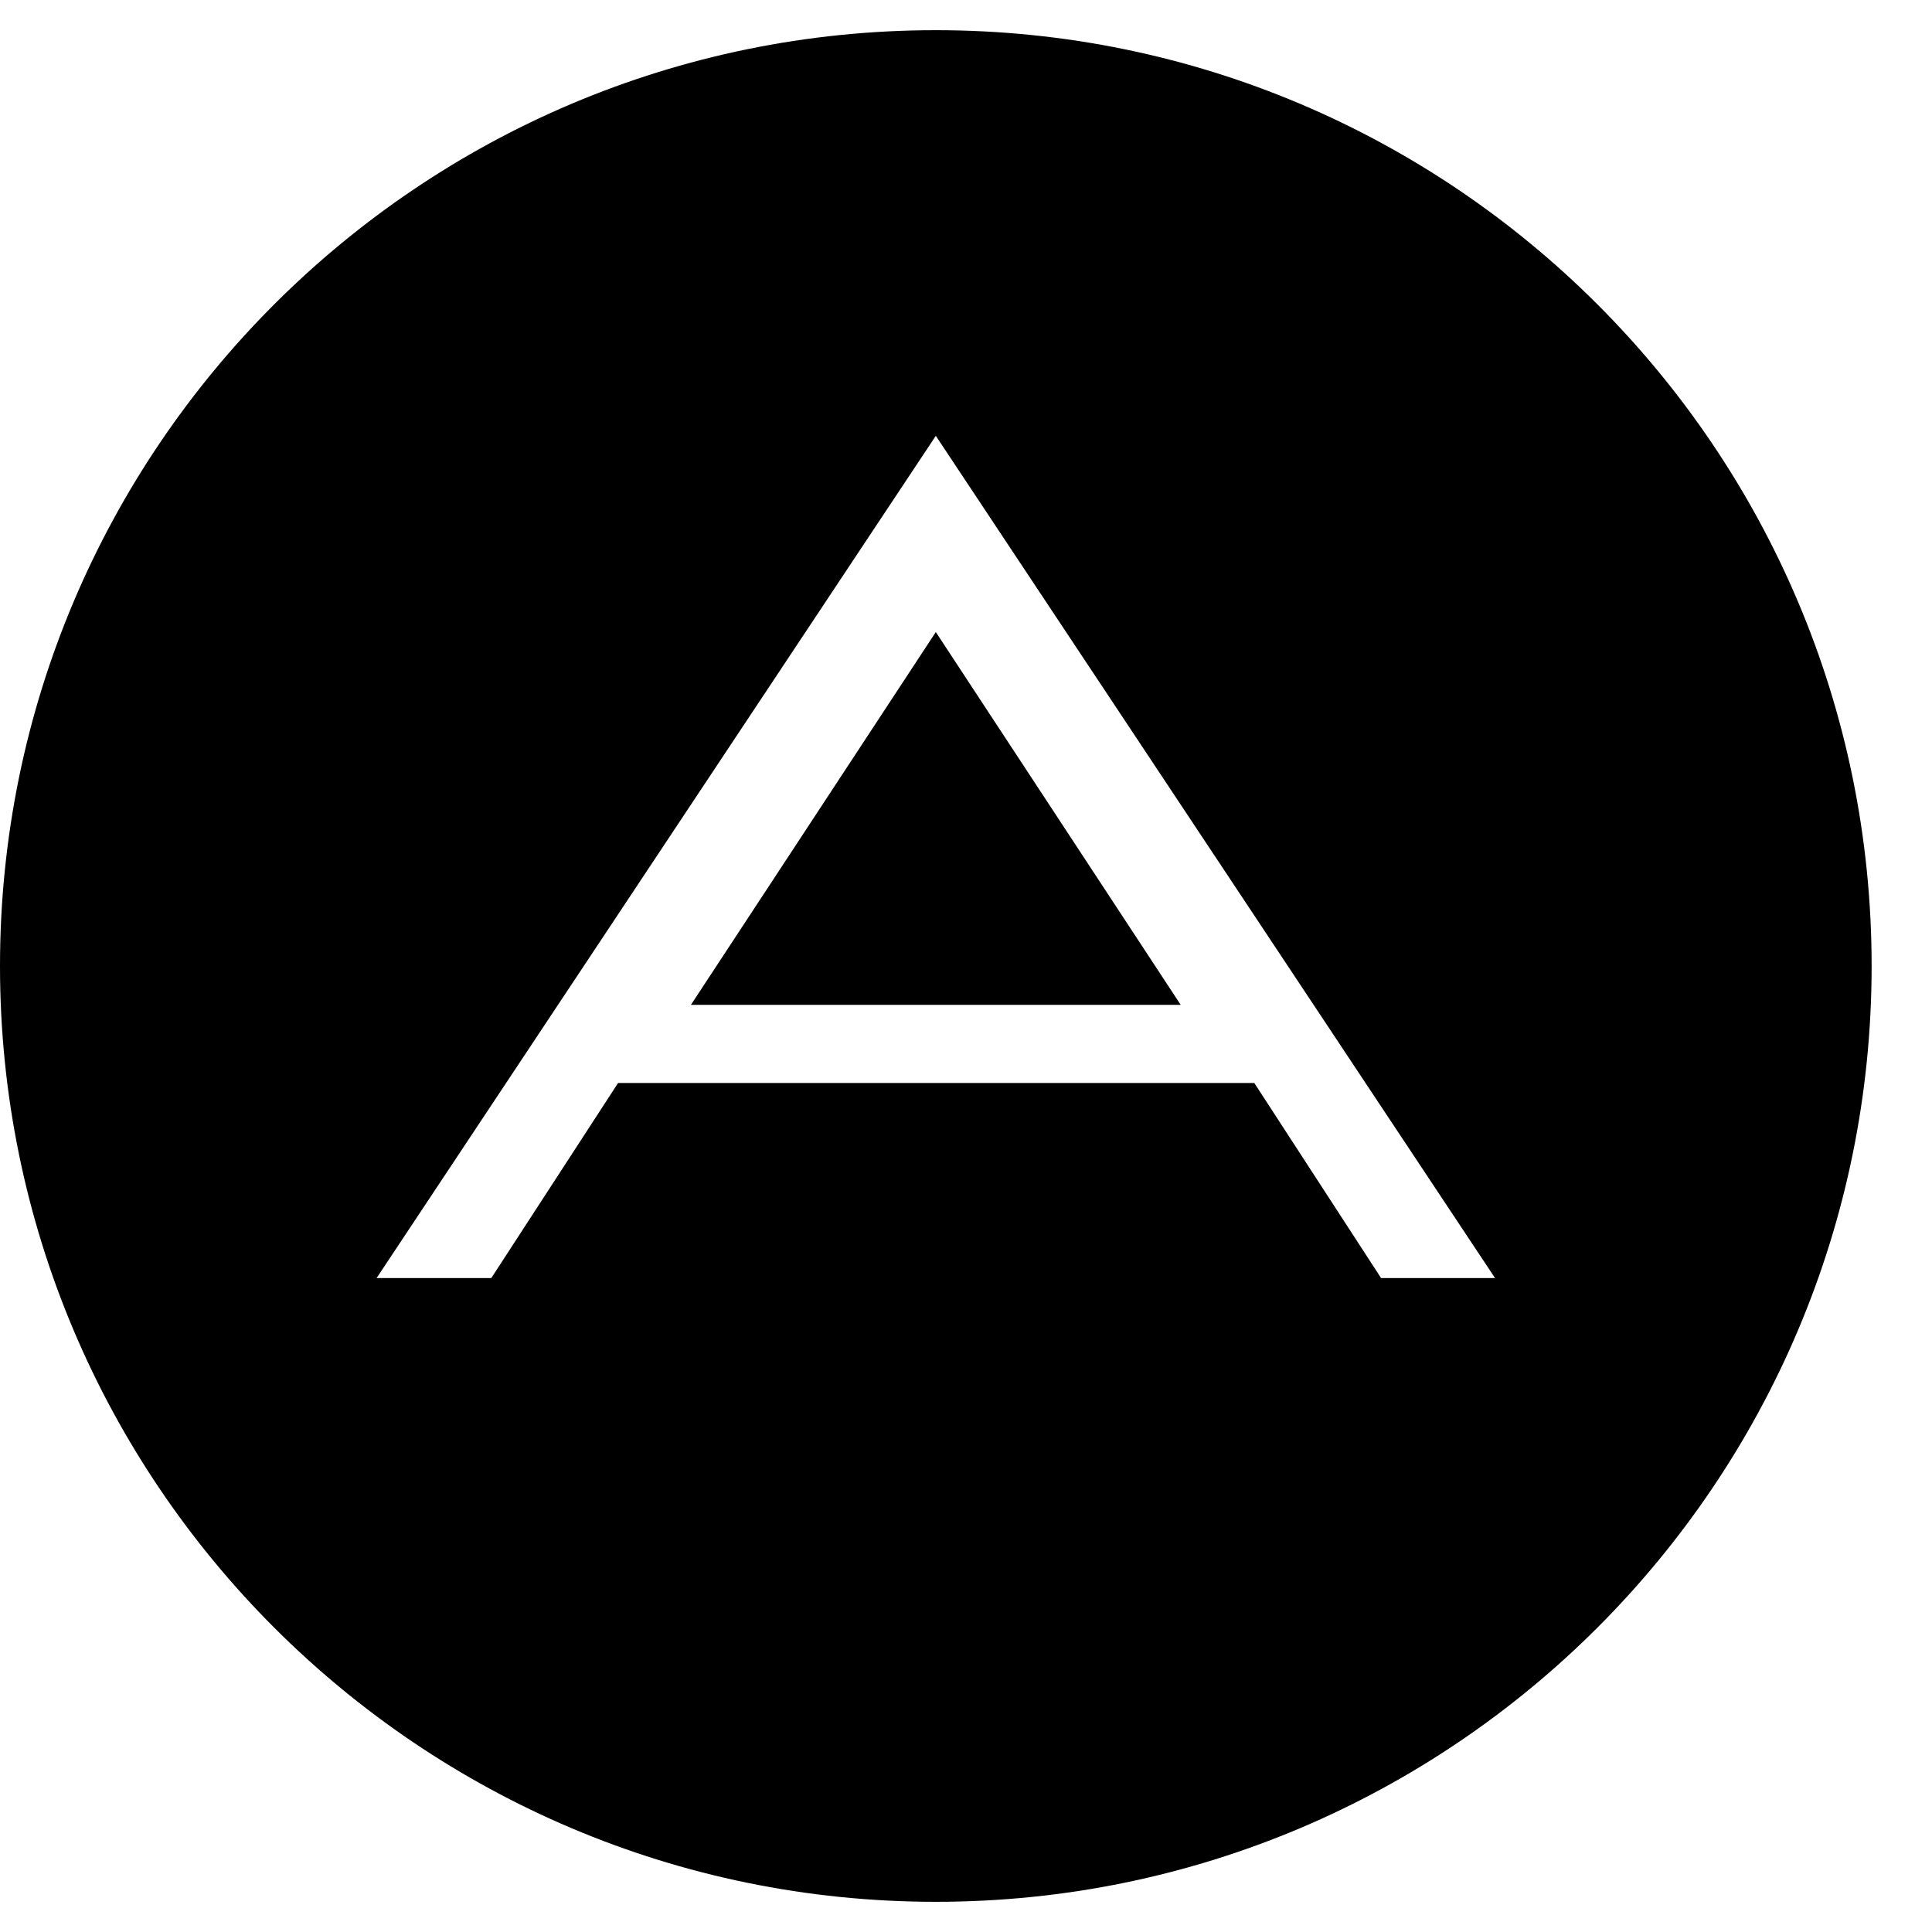 <svg xmlns="http://www.w3.org/2000/svg" version="1.1" viewBox="0 0 512 512" fill="currentColor"><path fill="currentColor" d="m248 167.5l64.9 98.8H183.1zM496 256c0 136.9-111.1 248-248 248S0 392.9 0 256S111.1 8 248 8s248 111.1 248 248m-99.8 82.7L248 115.5L99.8 338.7h30.4l33.6-51.7h168.6l33.6 51.7z"/></svg>